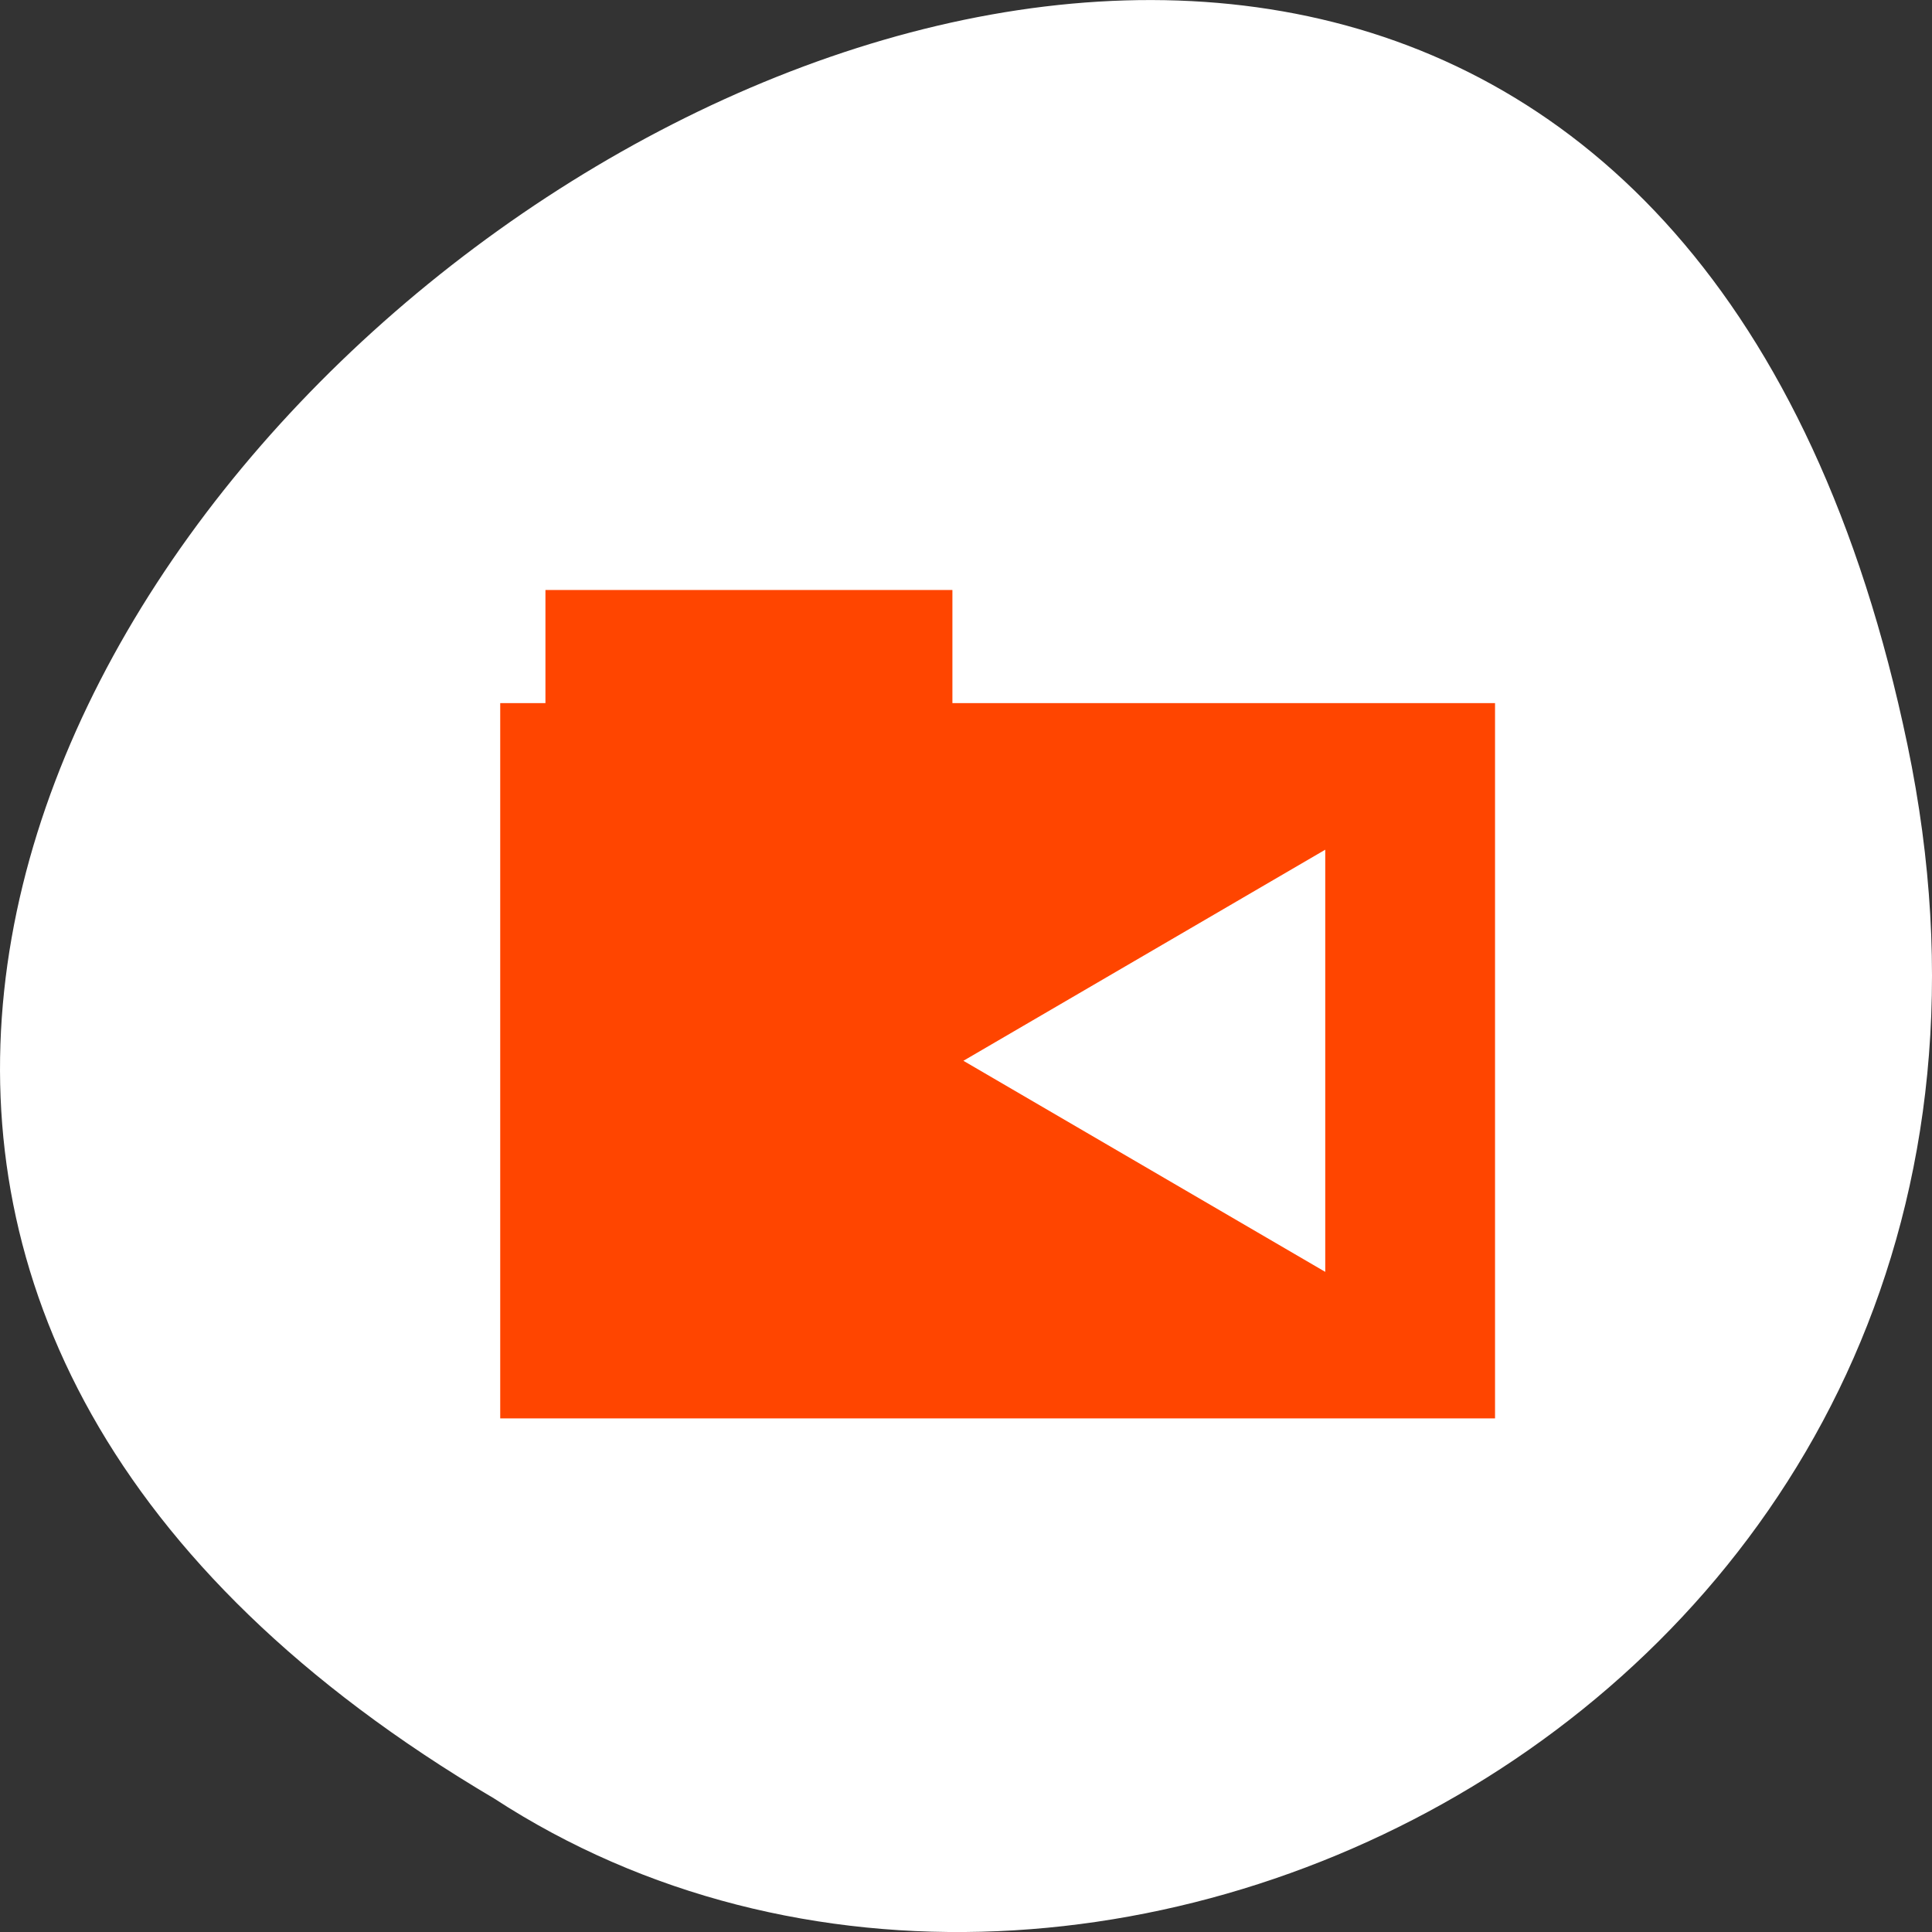 <svg xmlns="http://www.w3.org/2000/svg" viewBox="0 0 256 256"><rect x="0" y="0" width="256" height="256" fill="#333333" stroke="none"/><g transform="translate(0 -796.36)"><path d="m 252.75 895.07 c -49.981 -239.91 -393.86 17.642 -187.29 139.59 80.25 52.27 213 -16.2 187.29 -139.59 z" style="fill:#ffffff;color:#000"/><g transform="matrix(2.978 0 0 2.751 47.28 -1910.66)" style="fill:#ff4500"><g transform="matrix(1.006 0 0 1.045 8.616 -49.4)" style="fill:#ff4500"><g transform="translate(-4.222 1011.29)"><path id="0" d="m 4 4.816 h 18 v 8.06 h -18 z"/><path d="m 2 10.03 v 32.969 h 44 v -32.969 h -44 z m 2.5 2.969 h 38.625 v 26.594 h -38.625 v -26.594 z" id="1"/></g><rect rx="0.069" ry="0.072" y="1023.13" x="-0.879" height="29.35" width="41.12" style="fill-rule:evenodd"/></g><path d="m 43.09 1024.94 l -16.1 10.167 l 16.1 10.167 z" style="fill:#ffffff;fill-rule:evenodd"/></g></g></svg>